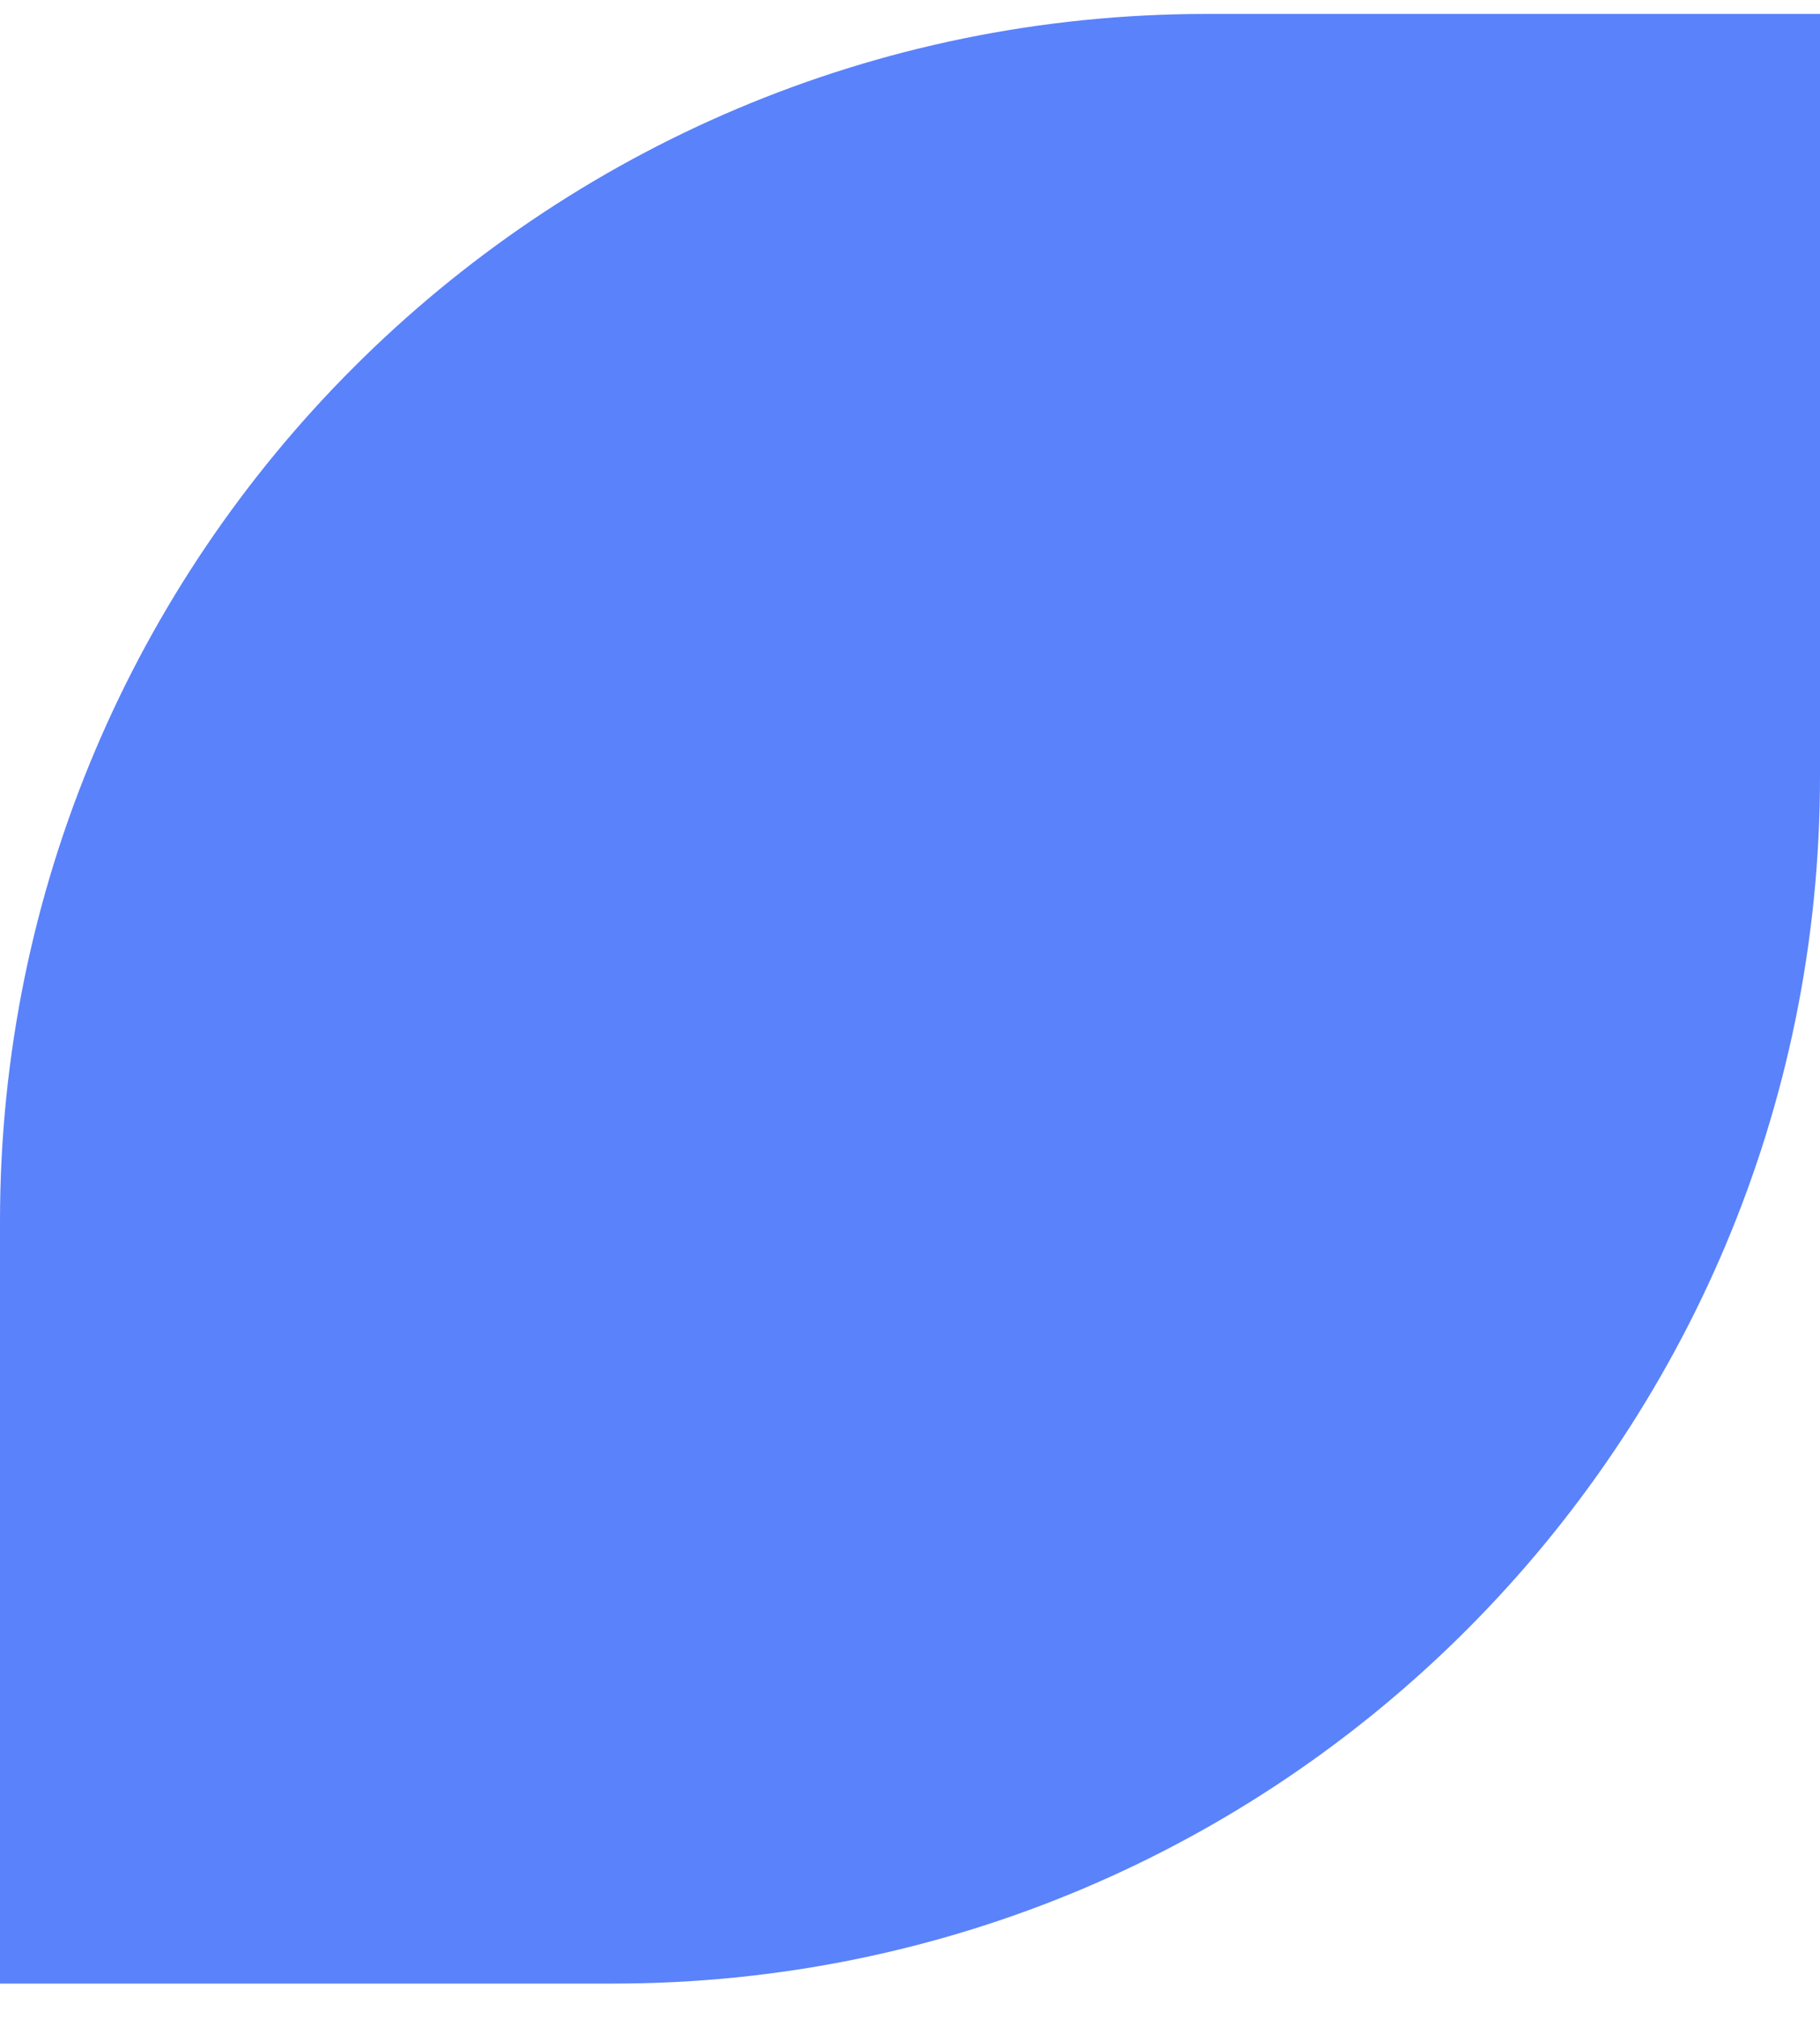 <svg width="46" height="51" viewBox="0 0 46 51" fill="none" xmlns="http://www.w3.org/2000/svg">
<path opacity="0.9" d="M0 50.11L-8.41786e-07 30.852C-1.57809e-06 14.008 13.655 0.352 30.5 0.352L46 0.352L46 19.61C46 36.455 32.345 50.11 15.5 50.11L0 50.11Z" fill="#4975FB"/>
</svg>
